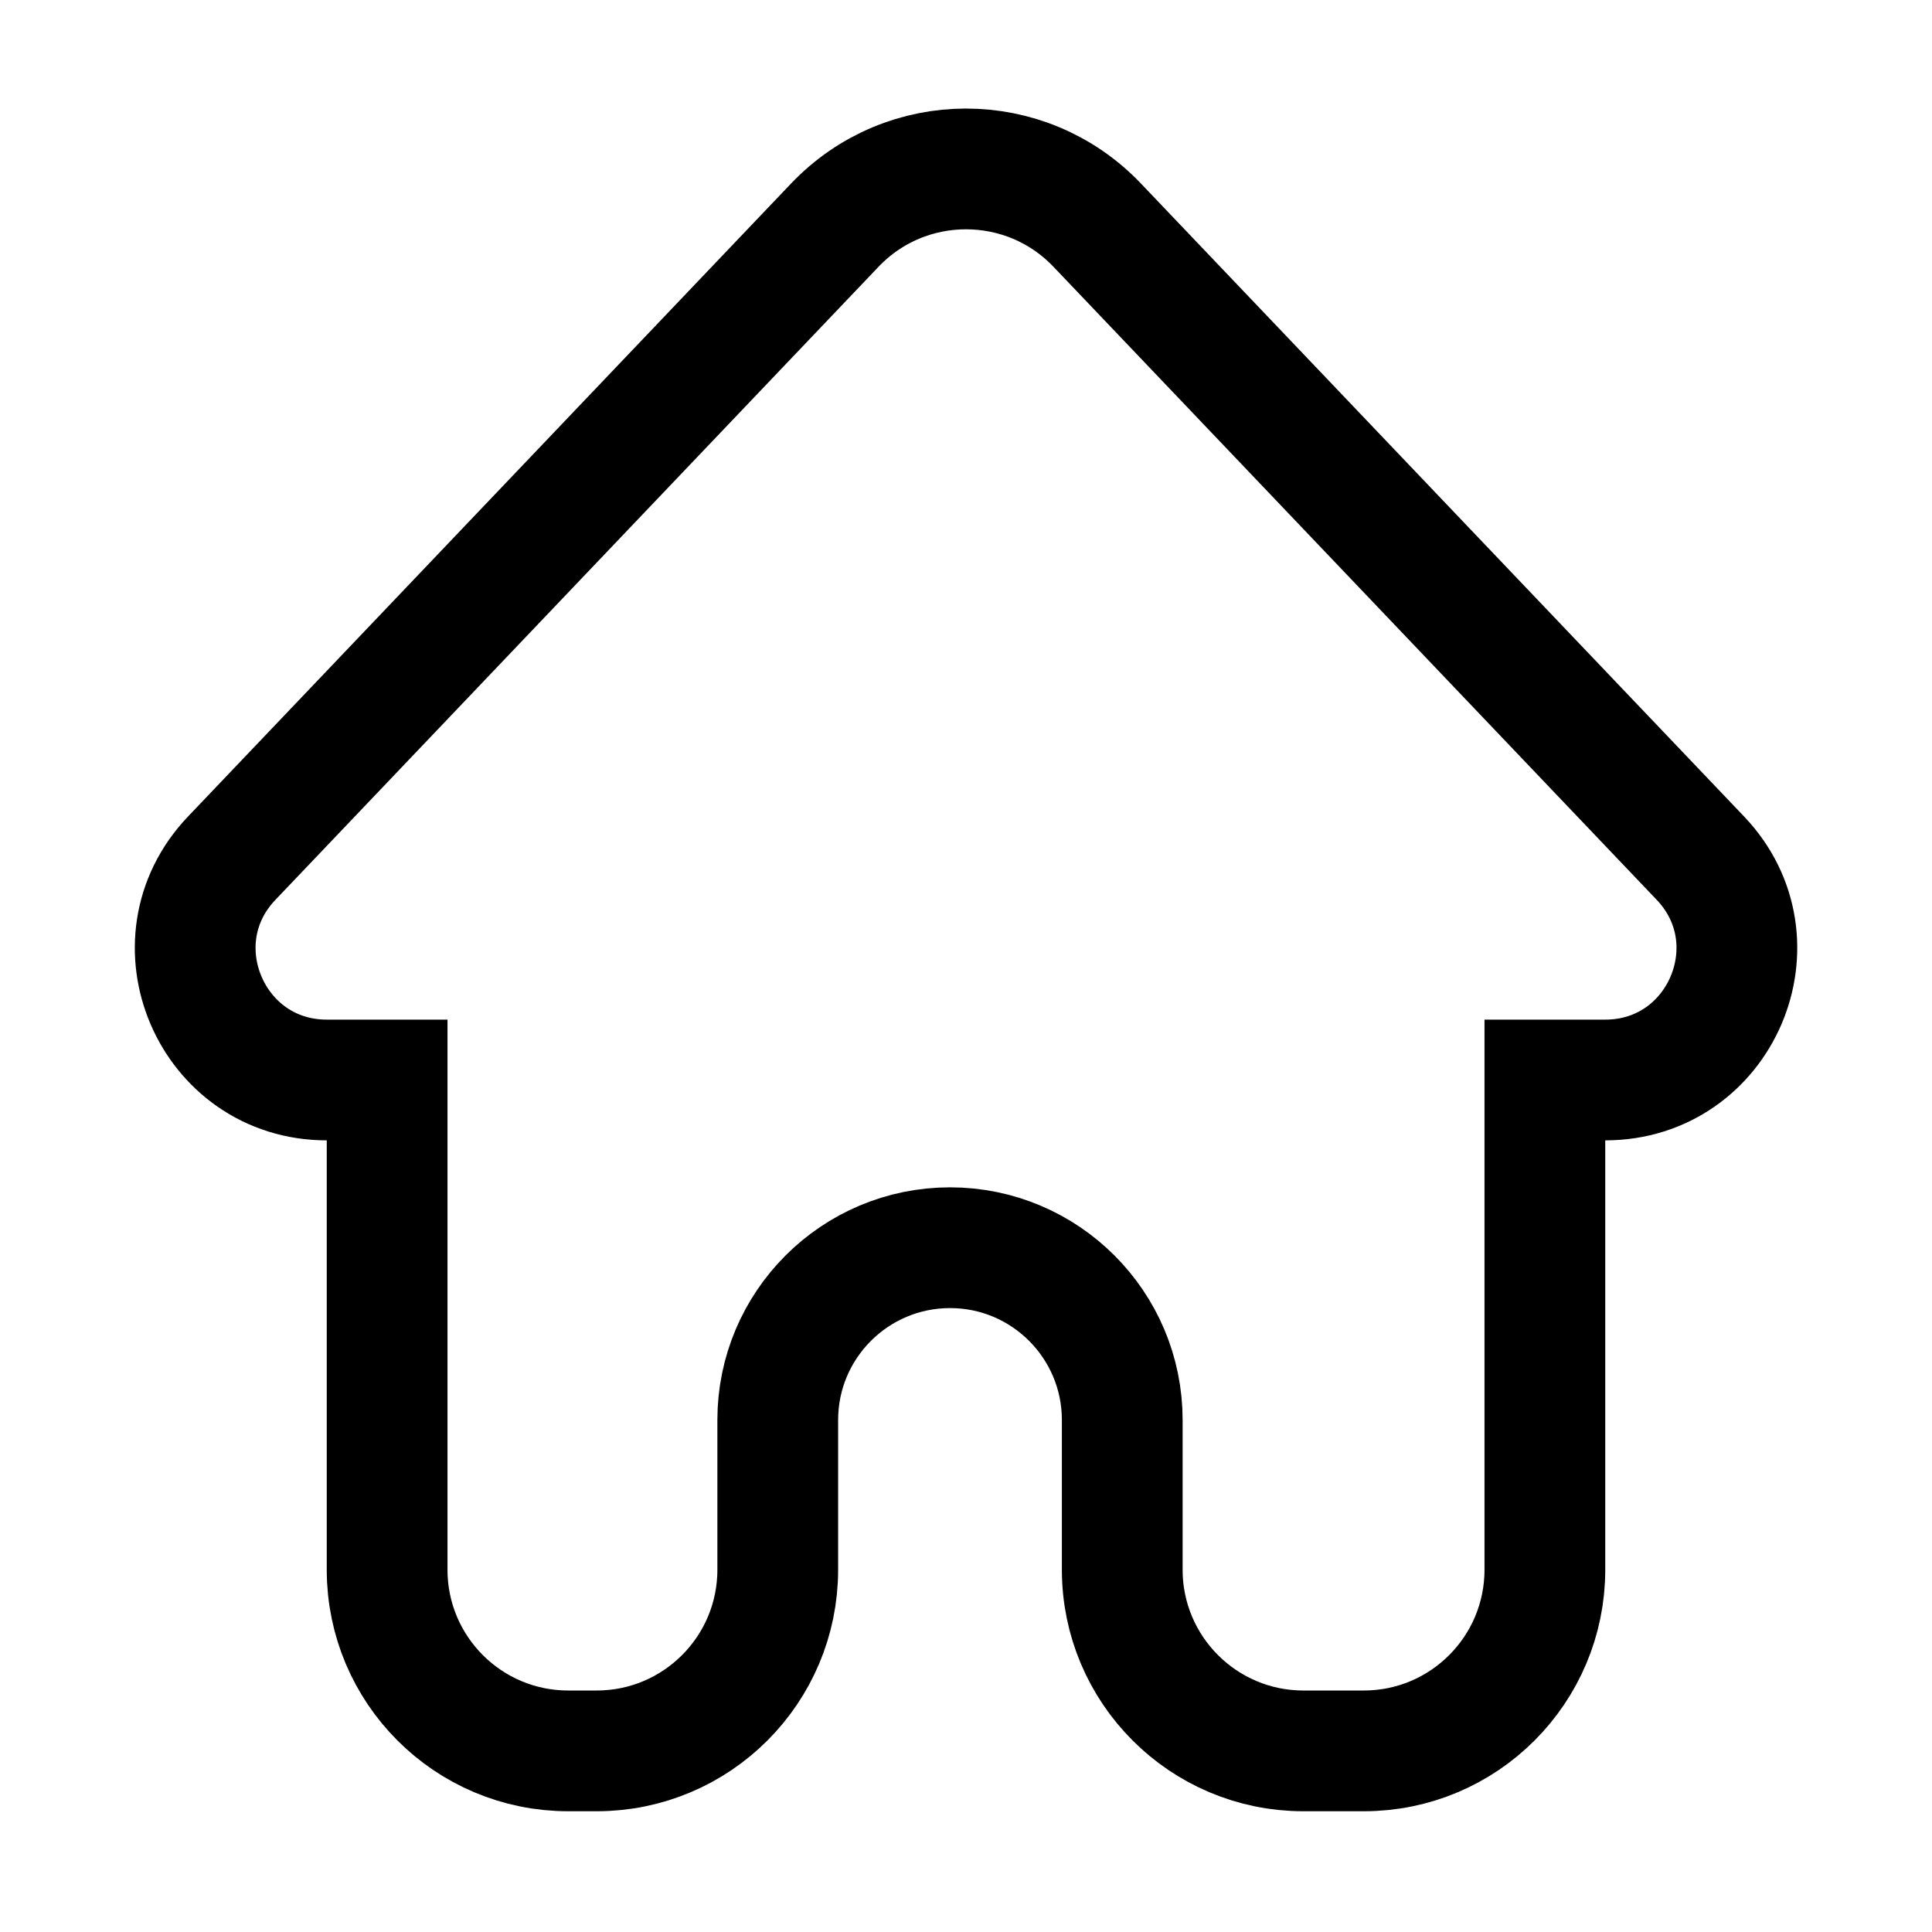 <svg viewBox="0 0 16 16" fill="none" xmlns="http://www.w3.org/2000/svg" stroke="currentColor" width="1em" height="1em"><path d="M13.294 8.944H12.794V9.444V13C12.794 13.828 12.123 14.5 11.294 14.5H10.794C9.966 14.5 9.294 13.828 9.294 13V11.76C9.294 10.972 8.655 10.333 7.868 10.333C7.08 10.333 6.441 10.972 6.441 11.76V13C6.441 13.828 5.77 14.5 4.941 14.5H4.706C3.877 14.5 3.206 13.828 3.206 13V9.444V8.944H2.706C1.75 8.944 1.259 7.799 1.919 7.107L6.914 1.864C7.505 1.244 8.495 1.244 9.086 1.864L14.082 7.107C14.741 7.799 14.251 8.944 13.294 8.944Z"/></svg>
